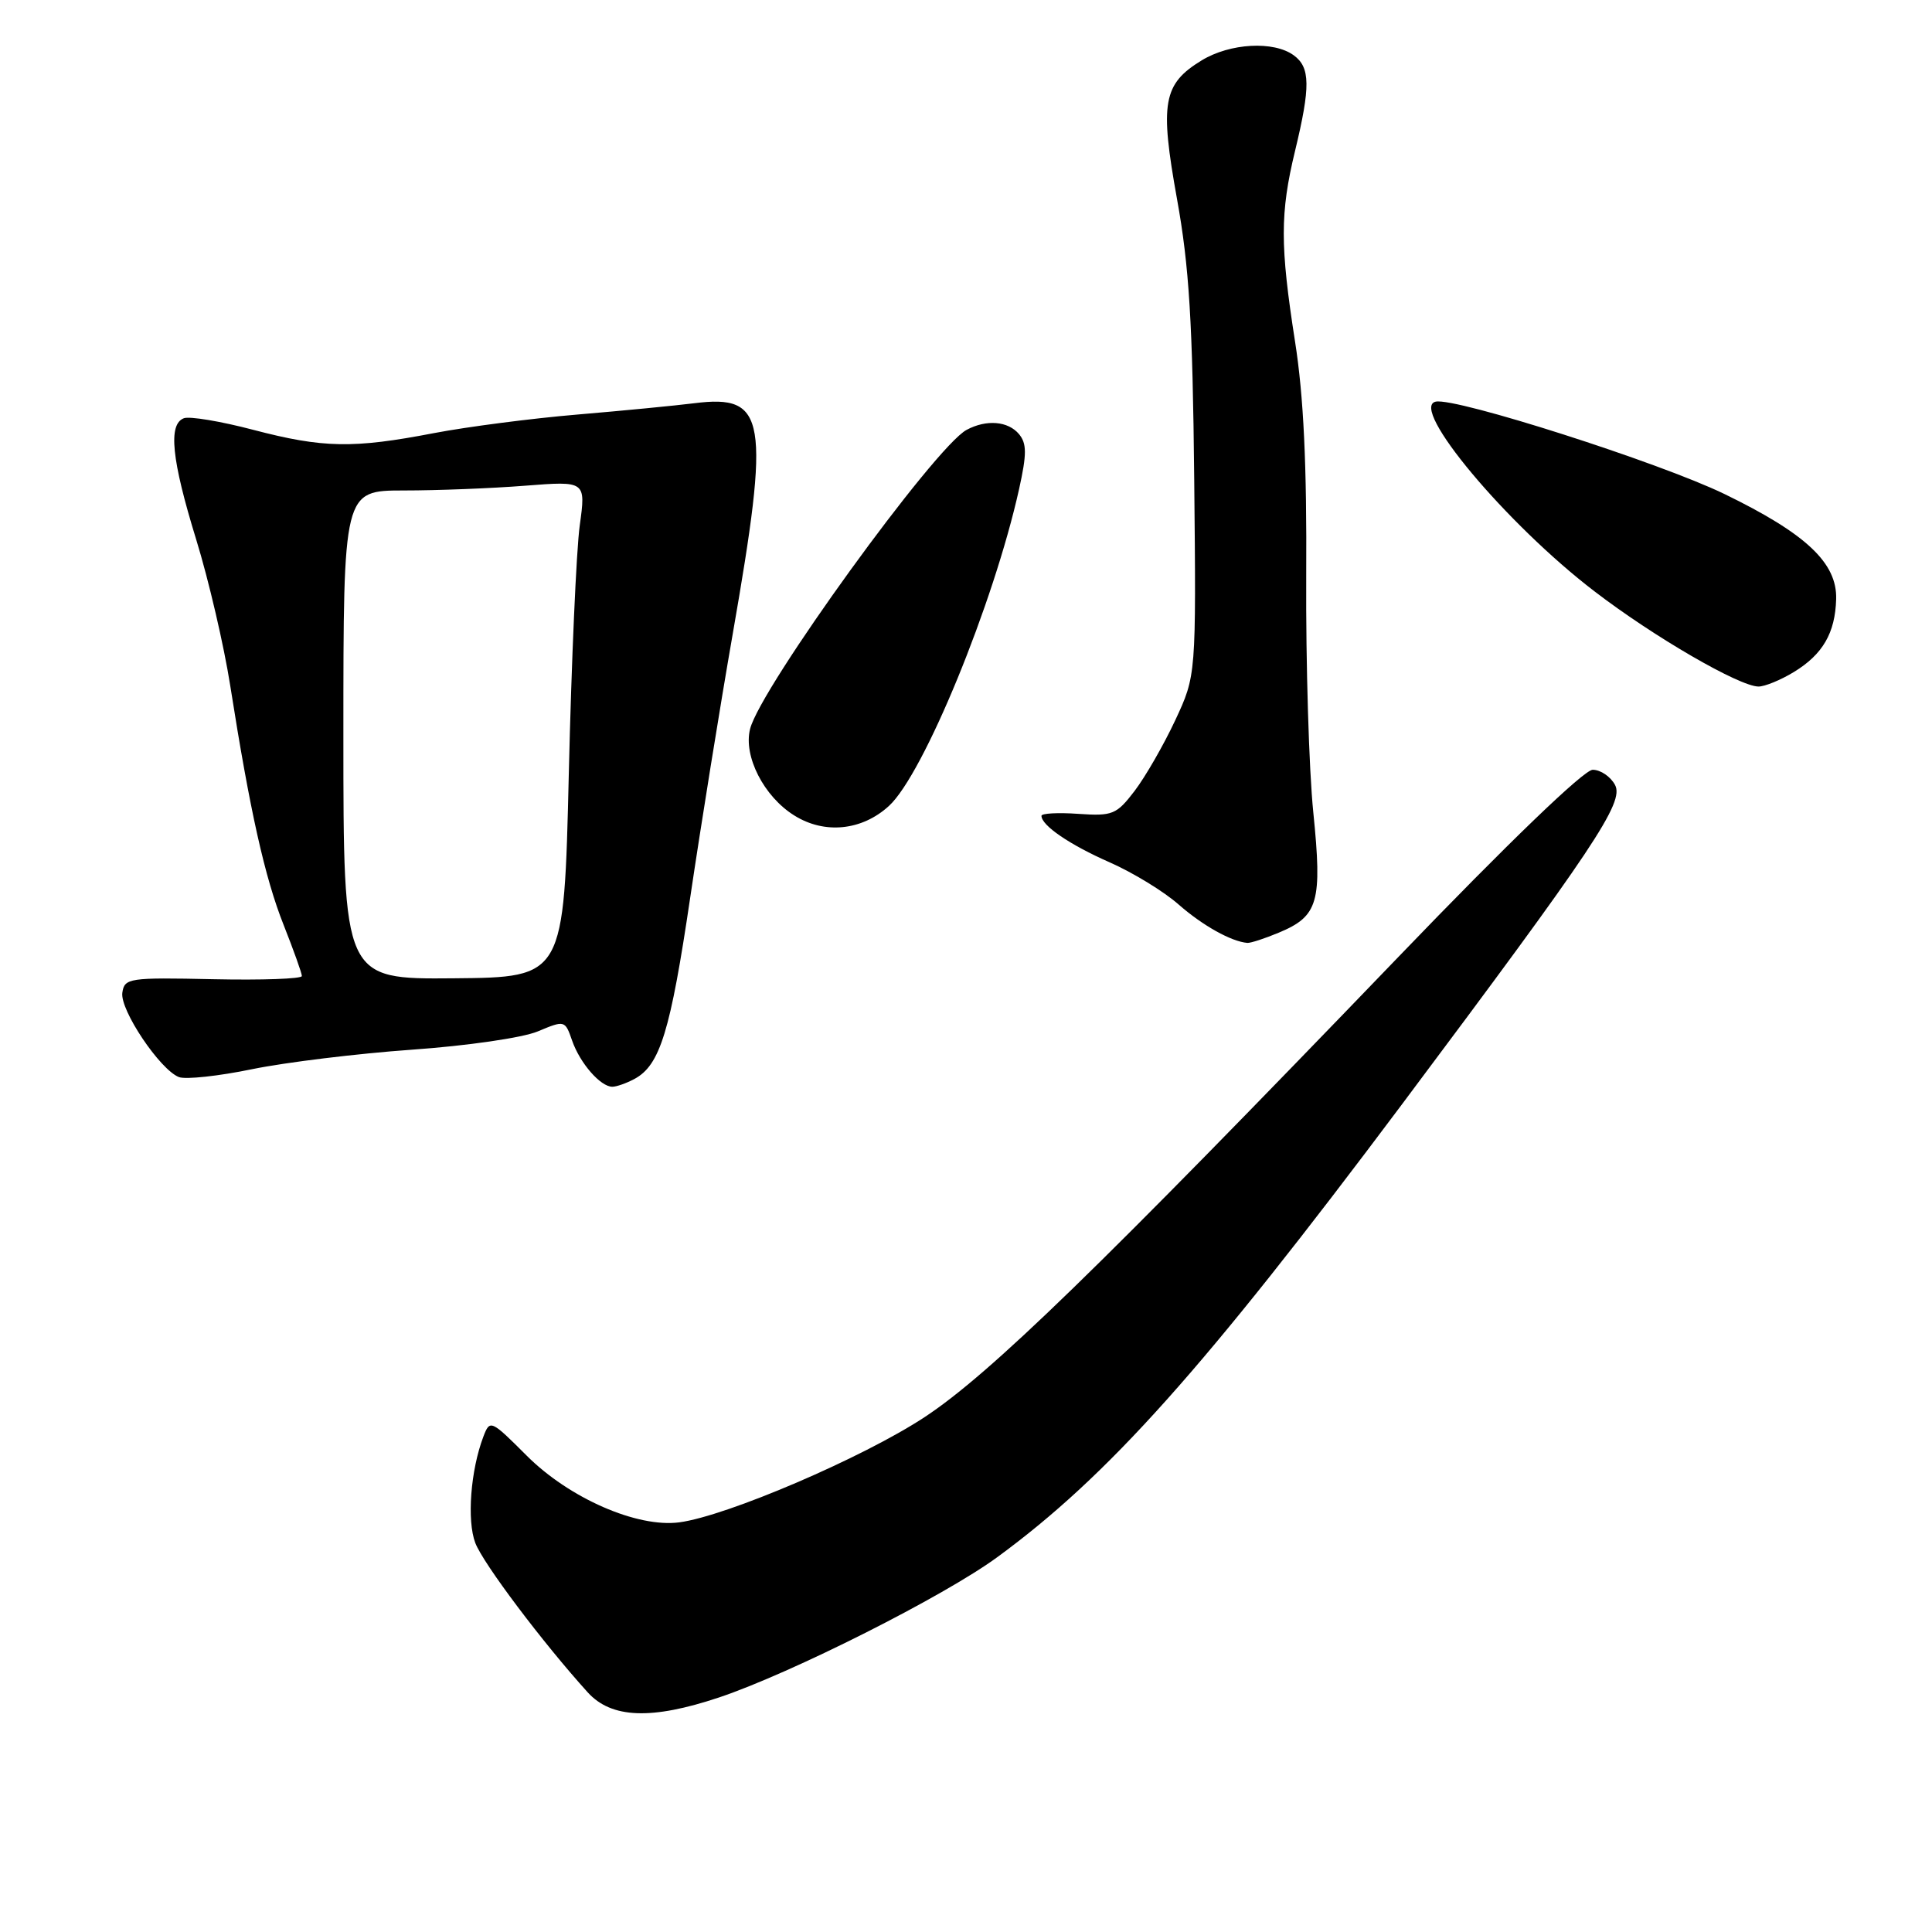 <?xml version="1.0" encoding="UTF-8" standalone="no"?>
<!DOCTYPE svg PUBLIC "-//W3C//DTD SVG 1.1//EN" "http://www.w3.org/Graphics/SVG/1.1/DTD/svg11.dtd" >
<svg xmlns="http://www.w3.org/2000/svg" xmlns:xlink="http://www.w3.org/1999/xlink" version="1.1" viewBox="0 0 256 256">
 <g >
 <path fill="currentColor"
d=" M 95.28 224.92 C 104.83 221.72 125.07 211.52 132.15 206.33 C 146.85 195.56 159.51 181.39 185.64 146.50 C 211.34 112.17 215.24 106.32 214.00 104.01 C 213.41 102.90 212.08 102.00 211.04 102.00 C 209.89 102.00 199.94 111.57 185.34 126.75 C 145.50 168.15 131.17 182.07 122.51 187.78 C 114.35 193.15 96.30 200.89 90.00 201.72 C 84.42 202.45 75.42 198.52 69.78 192.87 C 65.04 188.13 64.92 188.08 64.05 190.36 C 62.35 194.83 61.85 201.48 62.98 204.45 C 64.02 207.17 71.93 217.68 77.88 224.25 C 81.02 227.71 86.34 227.91 95.28 224.92 Z  M 84.06 142.97 C 87.46 141.15 88.83 136.68 91.46 118.91 C 92.88 109.33 95.41 93.62 97.09 84.00 C 102.08 55.38 101.56 52.23 92.00 53.43 C 89.53 53.74 82.55 54.42 76.50 54.93 C 70.45 55.44 61.90 56.55 57.50 57.39 C 46.80 59.45 42.81 59.38 33.54 56.95 C 29.24 55.82 25.10 55.13 24.36 55.42 C 22.26 56.22 22.73 60.88 26.00 71.50 C 27.65 76.85 29.68 85.57 30.51 90.87 C 33.12 107.47 35.09 116.29 37.59 122.58 C 38.91 125.92 40.00 128.96 40.00 129.33 C 40.00 129.70 34.71 129.89 28.25 129.75 C 17.09 129.51 16.49 129.60 16.21 131.54 C 15.88 133.83 21.20 141.75 23.71 142.72 C 24.60 143.06 28.97 142.59 33.42 141.67 C 37.86 140.76 47.38 139.60 54.57 139.09 C 61.86 138.58 69.24 137.51 71.25 136.67 C 74.83 135.17 74.87 135.18 75.81 137.89 C 76.85 140.88 79.57 144.00 81.14 144.00 C 81.68 144.00 83.00 143.54 84.06 142.97 Z  M 169.45 123.58 C 174.69 121.40 175.22 119.53 174.02 107.65 C 173.44 101.96 173.02 87.90 173.08 76.40 C 173.17 61.61 172.74 52.51 171.60 45.26 C 169.61 32.53 169.61 28.23 171.60 20.00 C 173.66 11.47 173.63 8.93 171.43 7.33 C 168.78 5.39 162.99 5.71 159.23 8.00 C 154.10 11.13 153.66 13.62 155.96 26.37 C 157.57 35.28 158.03 42.68 158.24 63.50 C 158.50 89.50 158.50 89.50 155.72 95.45 C 154.19 98.72 151.77 102.92 150.35 104.79 C 147.94 107.94 147.43 108.15 142.88 107.84 C 140.20 107.65 138.00 107.77 138.00 108.10 C 138.00 109.38 141.75 111.94 147.05 114.27 C 150.11 115.62 154.21 118.12 156.16 119.84 C 159.36 122.65 163.15 124.76 165.28 124.94 C 165.71 124.97 167.59 124.36 169.45 123.58 Z  M 117.79 106.79 C 122.39 102.58 131.67 79.97 135.04 64.78 C 136.06 60.16 136.06 58.78 135.03 57.53 C 133.58 55.79 130.71 55.55 128.08 56.96 C 123.87 59.21 100.76 91.13 99.39 96.59 C 98.48 100.19 101.21 105.54 105.24 108.05 C 109.25 110.57 114.21 110.07 117.79 106.79 Z  M 237.69 89.05 C 241.53 86.71 243.17 83.88 243.30 79.39 C 243.44 74.59 239.31 70.71 228.50 65.46 C 219.88 61.28 192.90 52.65 190.24 53.22 C 186.69 53.99 199.58 69.41 211.27 78.35 C 219.10 84.36 230.44 90.94 233.00 90.97 C 233.82 90.98 235.93 90.12 237.69 89.05 Z  M 45.50 97.38 C 45.50 65.00 45.50 65.00 53.50 64.99 C 57.90 64.99 65.13 64.71 69.57 64.36 C 77.63 63.73 77.63 63.73 76.82 69.62 C 76.37 72.85 75.72 87.65 75.37 102.50 C 74.73 129.50 74.73 129.50 60.12 129.63 C 45.50 129.76 45.50 129.76 45.50 97.38 Z "/>
</g>
</svg>